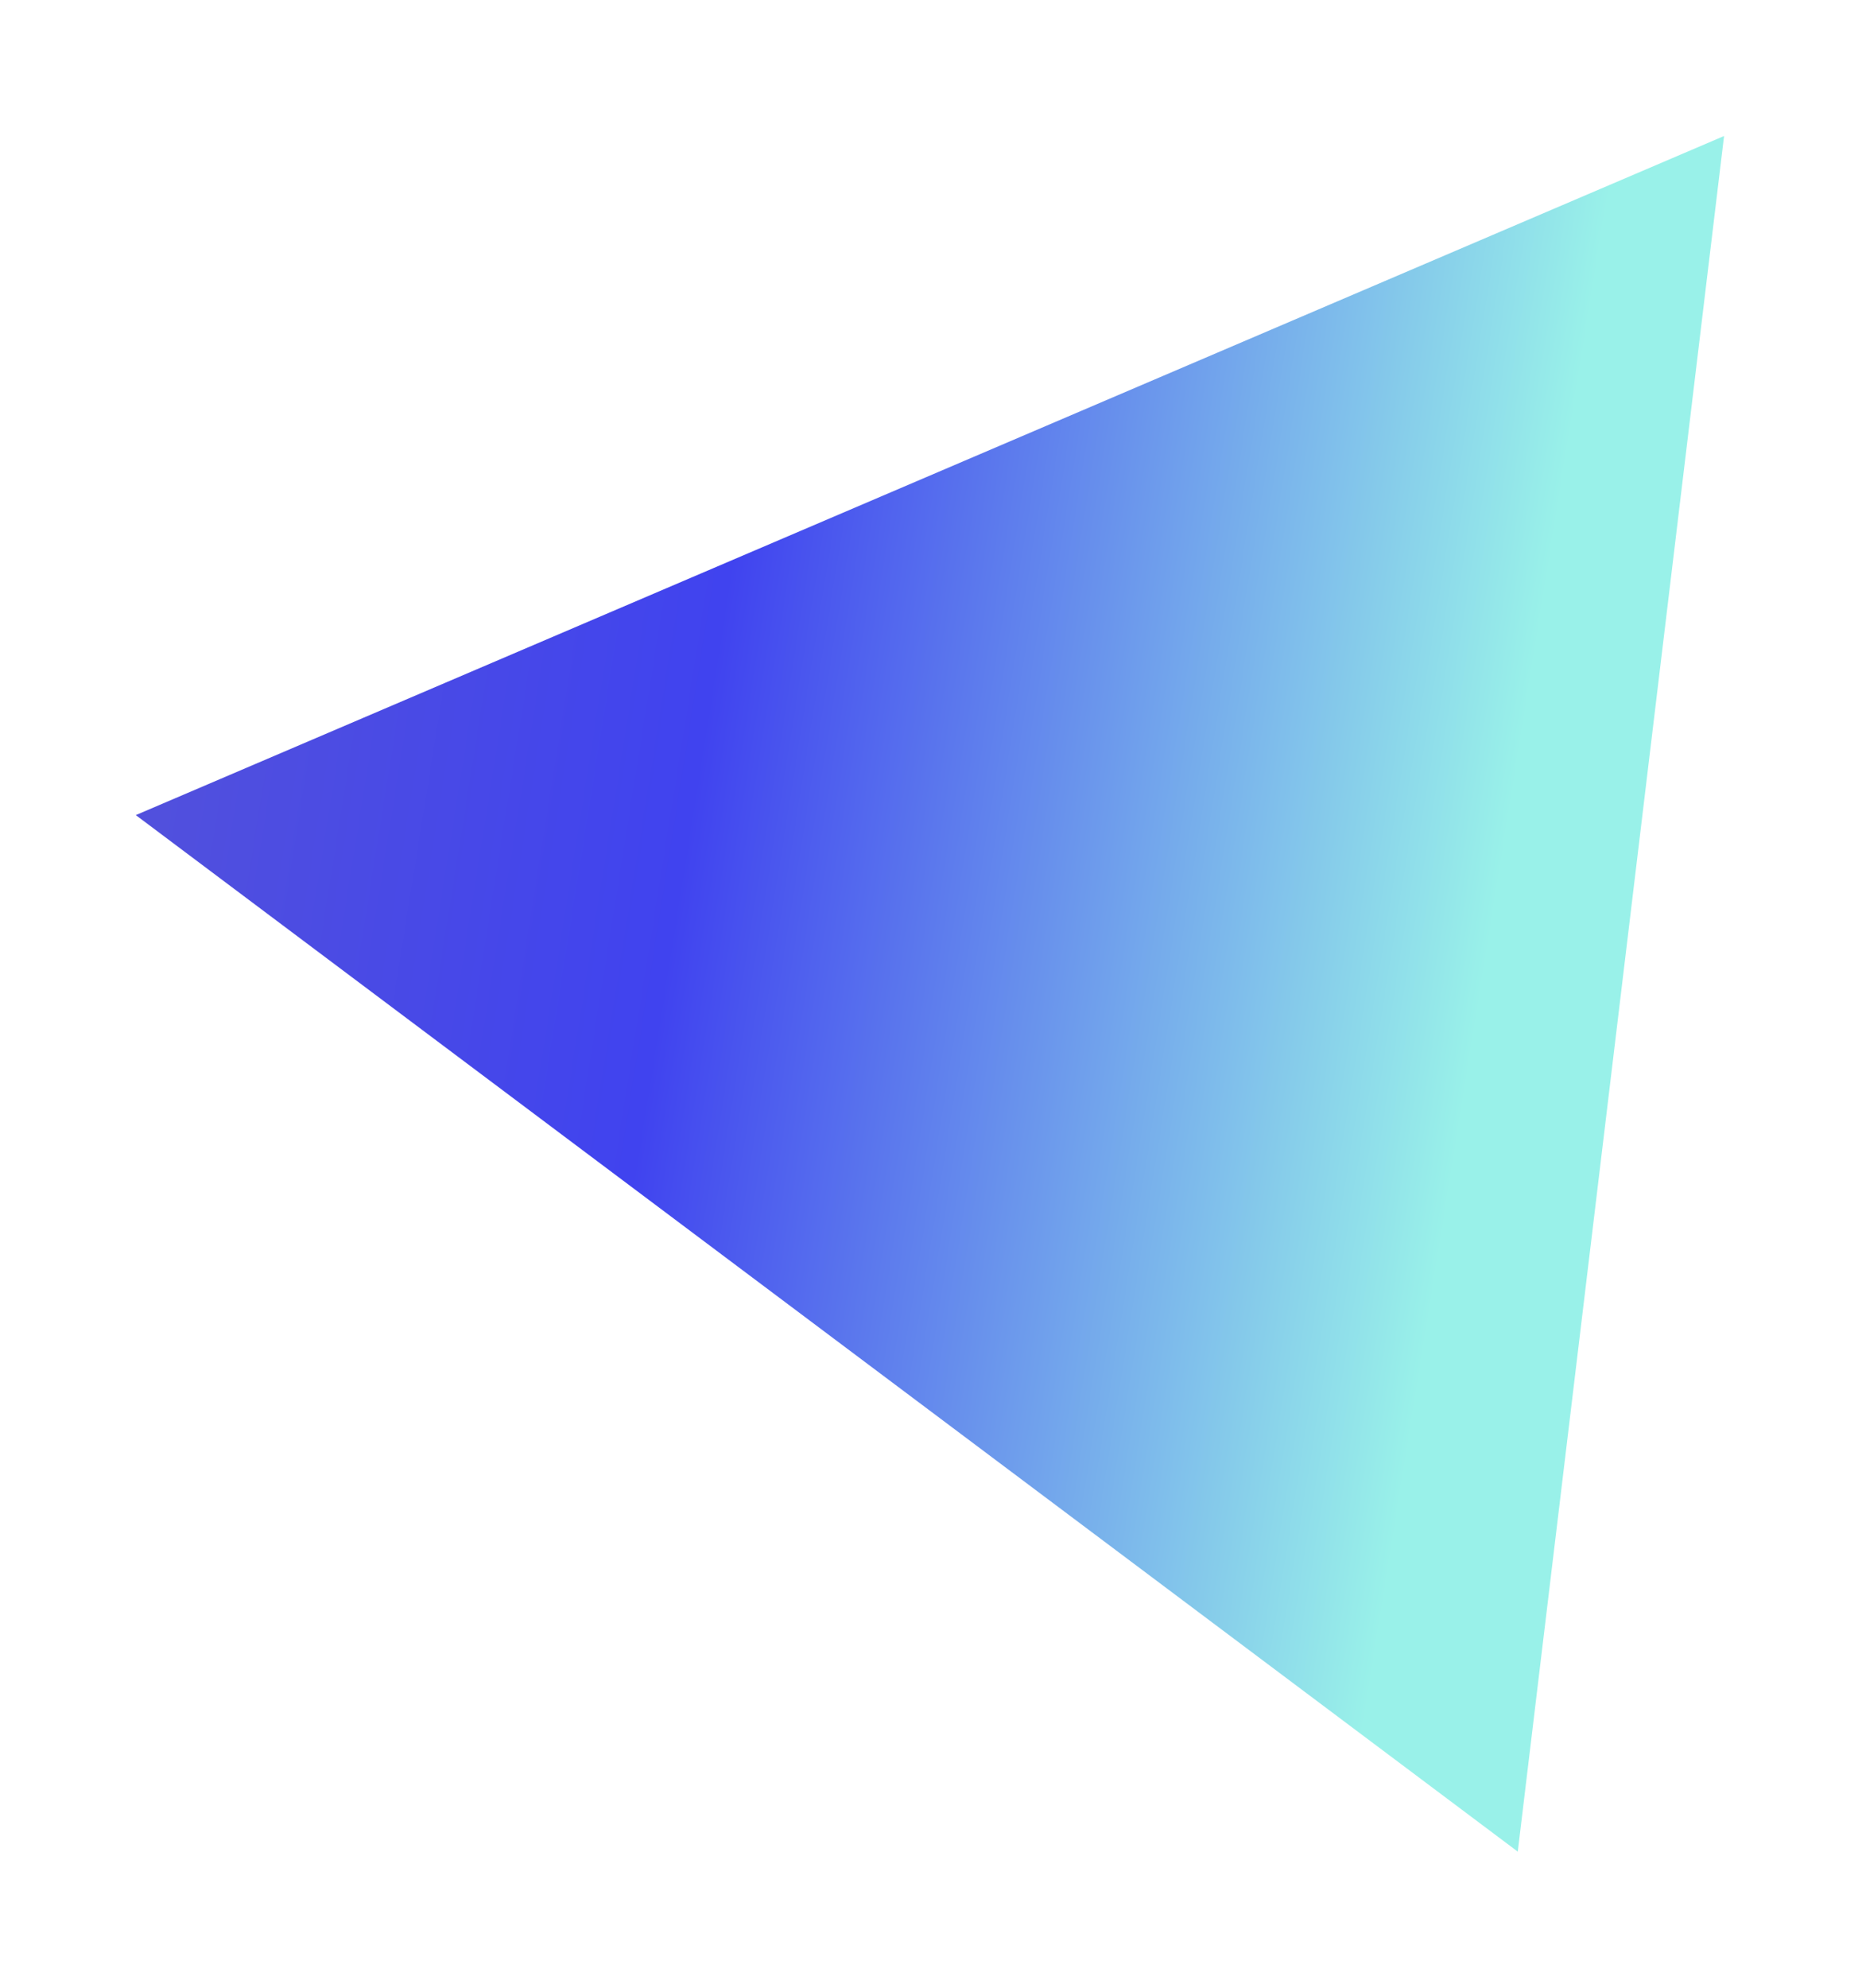 <svg width="223" height="238" viewBox="0 0 223 238" fill="none" xmlns="http://www.w3.org/2000/svg">
<g filter="url(#filter0_f_1108_425)">
<path d="M16.264 97.576L206.48 16.282L181.774 221.661L16.264 97.576Z" fill="url(#paint0_linear_1108_425)"/>
</g>
<defs>
<filter id="filter0_f_1108_425" x="0.264" y="0.282" width="222.216" height="237.379" filterUnits="userSpaceOnUse" color-interpolation-filters="sRGB">
<feFlood flood-opacity="0" result="BackgroundImageFix"/>
<feBlend mode="normal" in="SourceGraphic" in2="BackgroundImageFix" result="shape"/>
<feGaussianBlur stdDeviation="8" result="effect1_foregroundBlur_1108_425"/>
</filter>
<linearGradient id="paint0_linear_1108_425" x1="16.264" y1="97.576" x2="176.74" y2="123.223" gradientUnits="userSpaceOnUse">
<stop offset="0.014" stop-color="#5150DD"/>
<stop offset="0.404" stop-color="#4043EF"/>
<stop offset="1" stop-color="#99F1E9"/>
</linearGradient>
</defs>
</svg>
